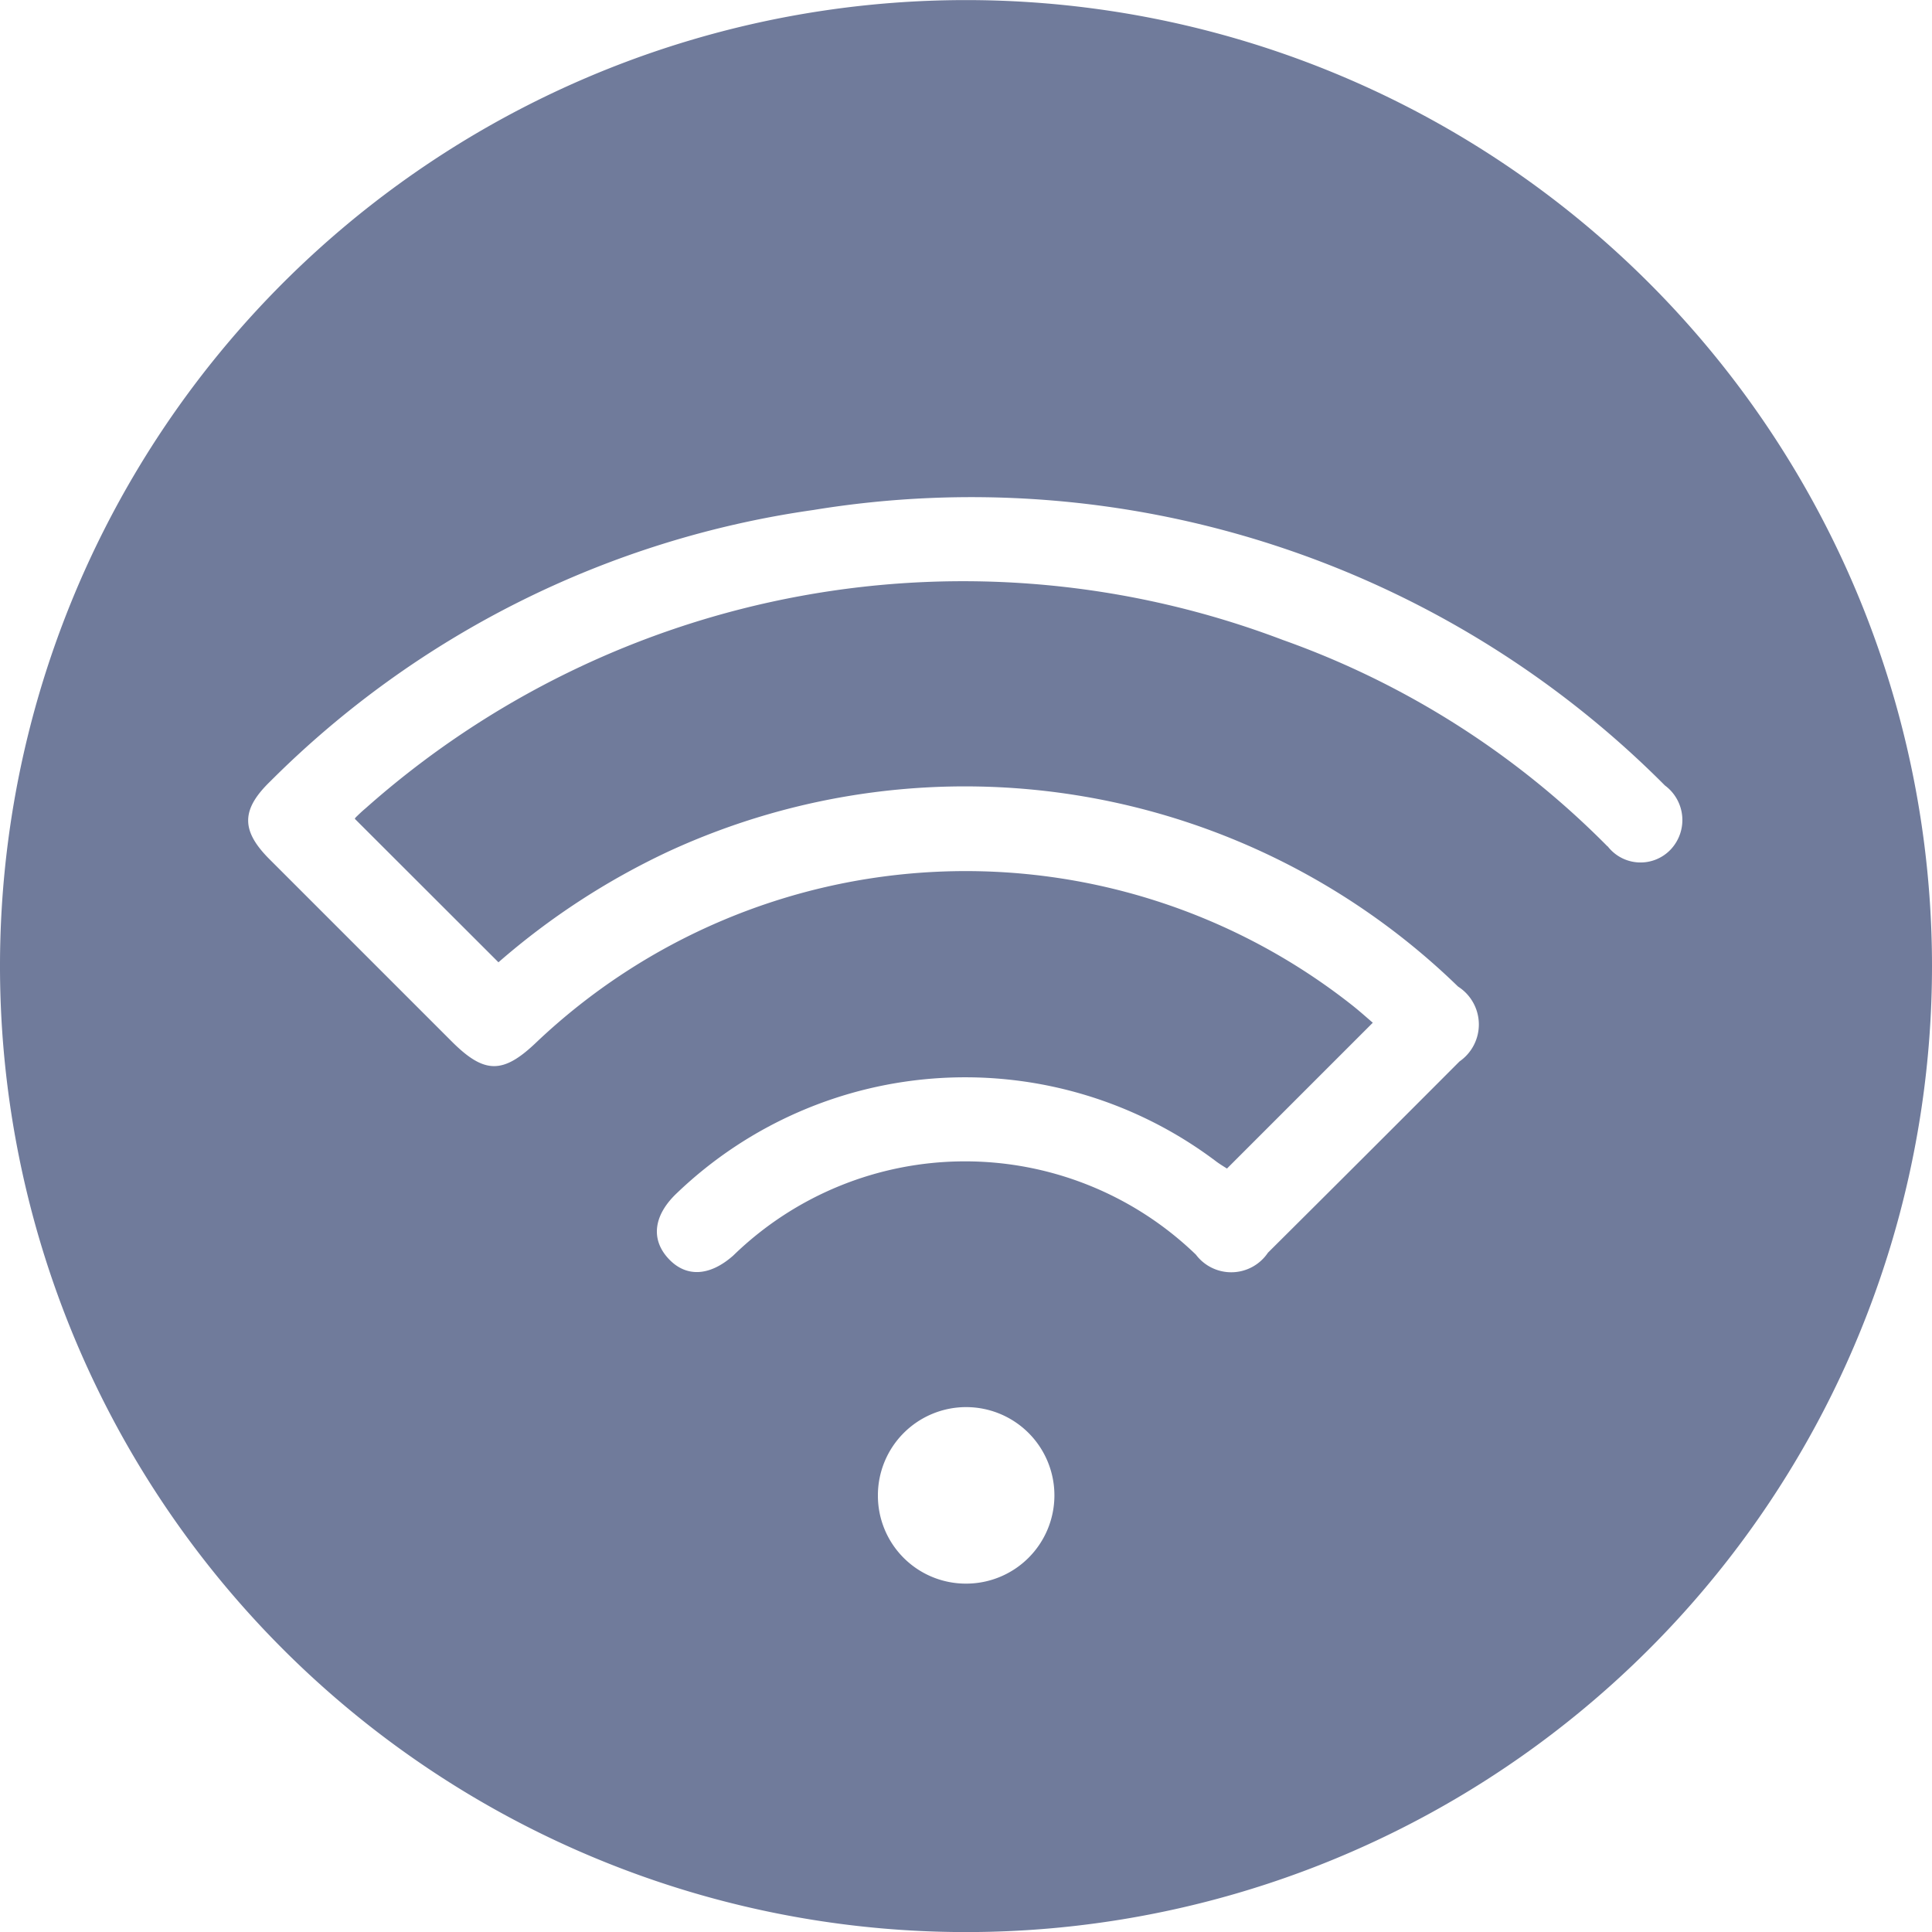 <svg xmlns="http://www.w3.org/2000/svg" width="25" height="25" viewBox="0 0 25 25">
  <path id="Path_1996" data-name="Path 1996" d="M231.954,1146.364a12.5,12.5,0,1,0,12.5,12.5A12.5,12.5,0,0,0,231.954,1146.364Zm0,20.491a1.138,1.138,0,0,1-1.14-1.135,1.142,1.142,0,1,1,1.14,1.135Zm8.3-9.541a11.163,11.163,0,0,0-4.2-2.67,11.641,11.641,0,0,0-11.87,2.179c-.042.035-.082.073-.122.112-.013.012-.02.03-.016.024l1.858,1.856a9.442,9.442,0,0,1,2.2-1.434,9.156,9.156,0,0,1,10.217,1.748.582.582,0,0,1,.019.969q-1.237,1.24-2.479,2.475a.572.572,0,0,1-.932.025,4.3,4.3,0,0,0-5.986.011c-.309.274-.619.286-.847.032s-.177-.565.122-.844a5.391,5.391,0,0,1,6.98-.4c.051.037.105.069.133.087l1.887-1.887c-.065-.055-.157-.138-.253-.215a8.072,8.072,0,0,0-10.573.471c-.43.411-.671.408-1.093-.014q-1.18-1.18-2.36-2.36c-.37-.371-.364-.641.013-1.006a12.4,12.4,0,0,1,7.029-3.511,12.658,12.658,0,0,1,11.017,3.565.556.556,0,0,1,.076.827A.537.537,0,0,1,240.257,1157.314Z" transform="translate(-219.454 -1146.363)" fill="#707b9b"/>
</svg>
